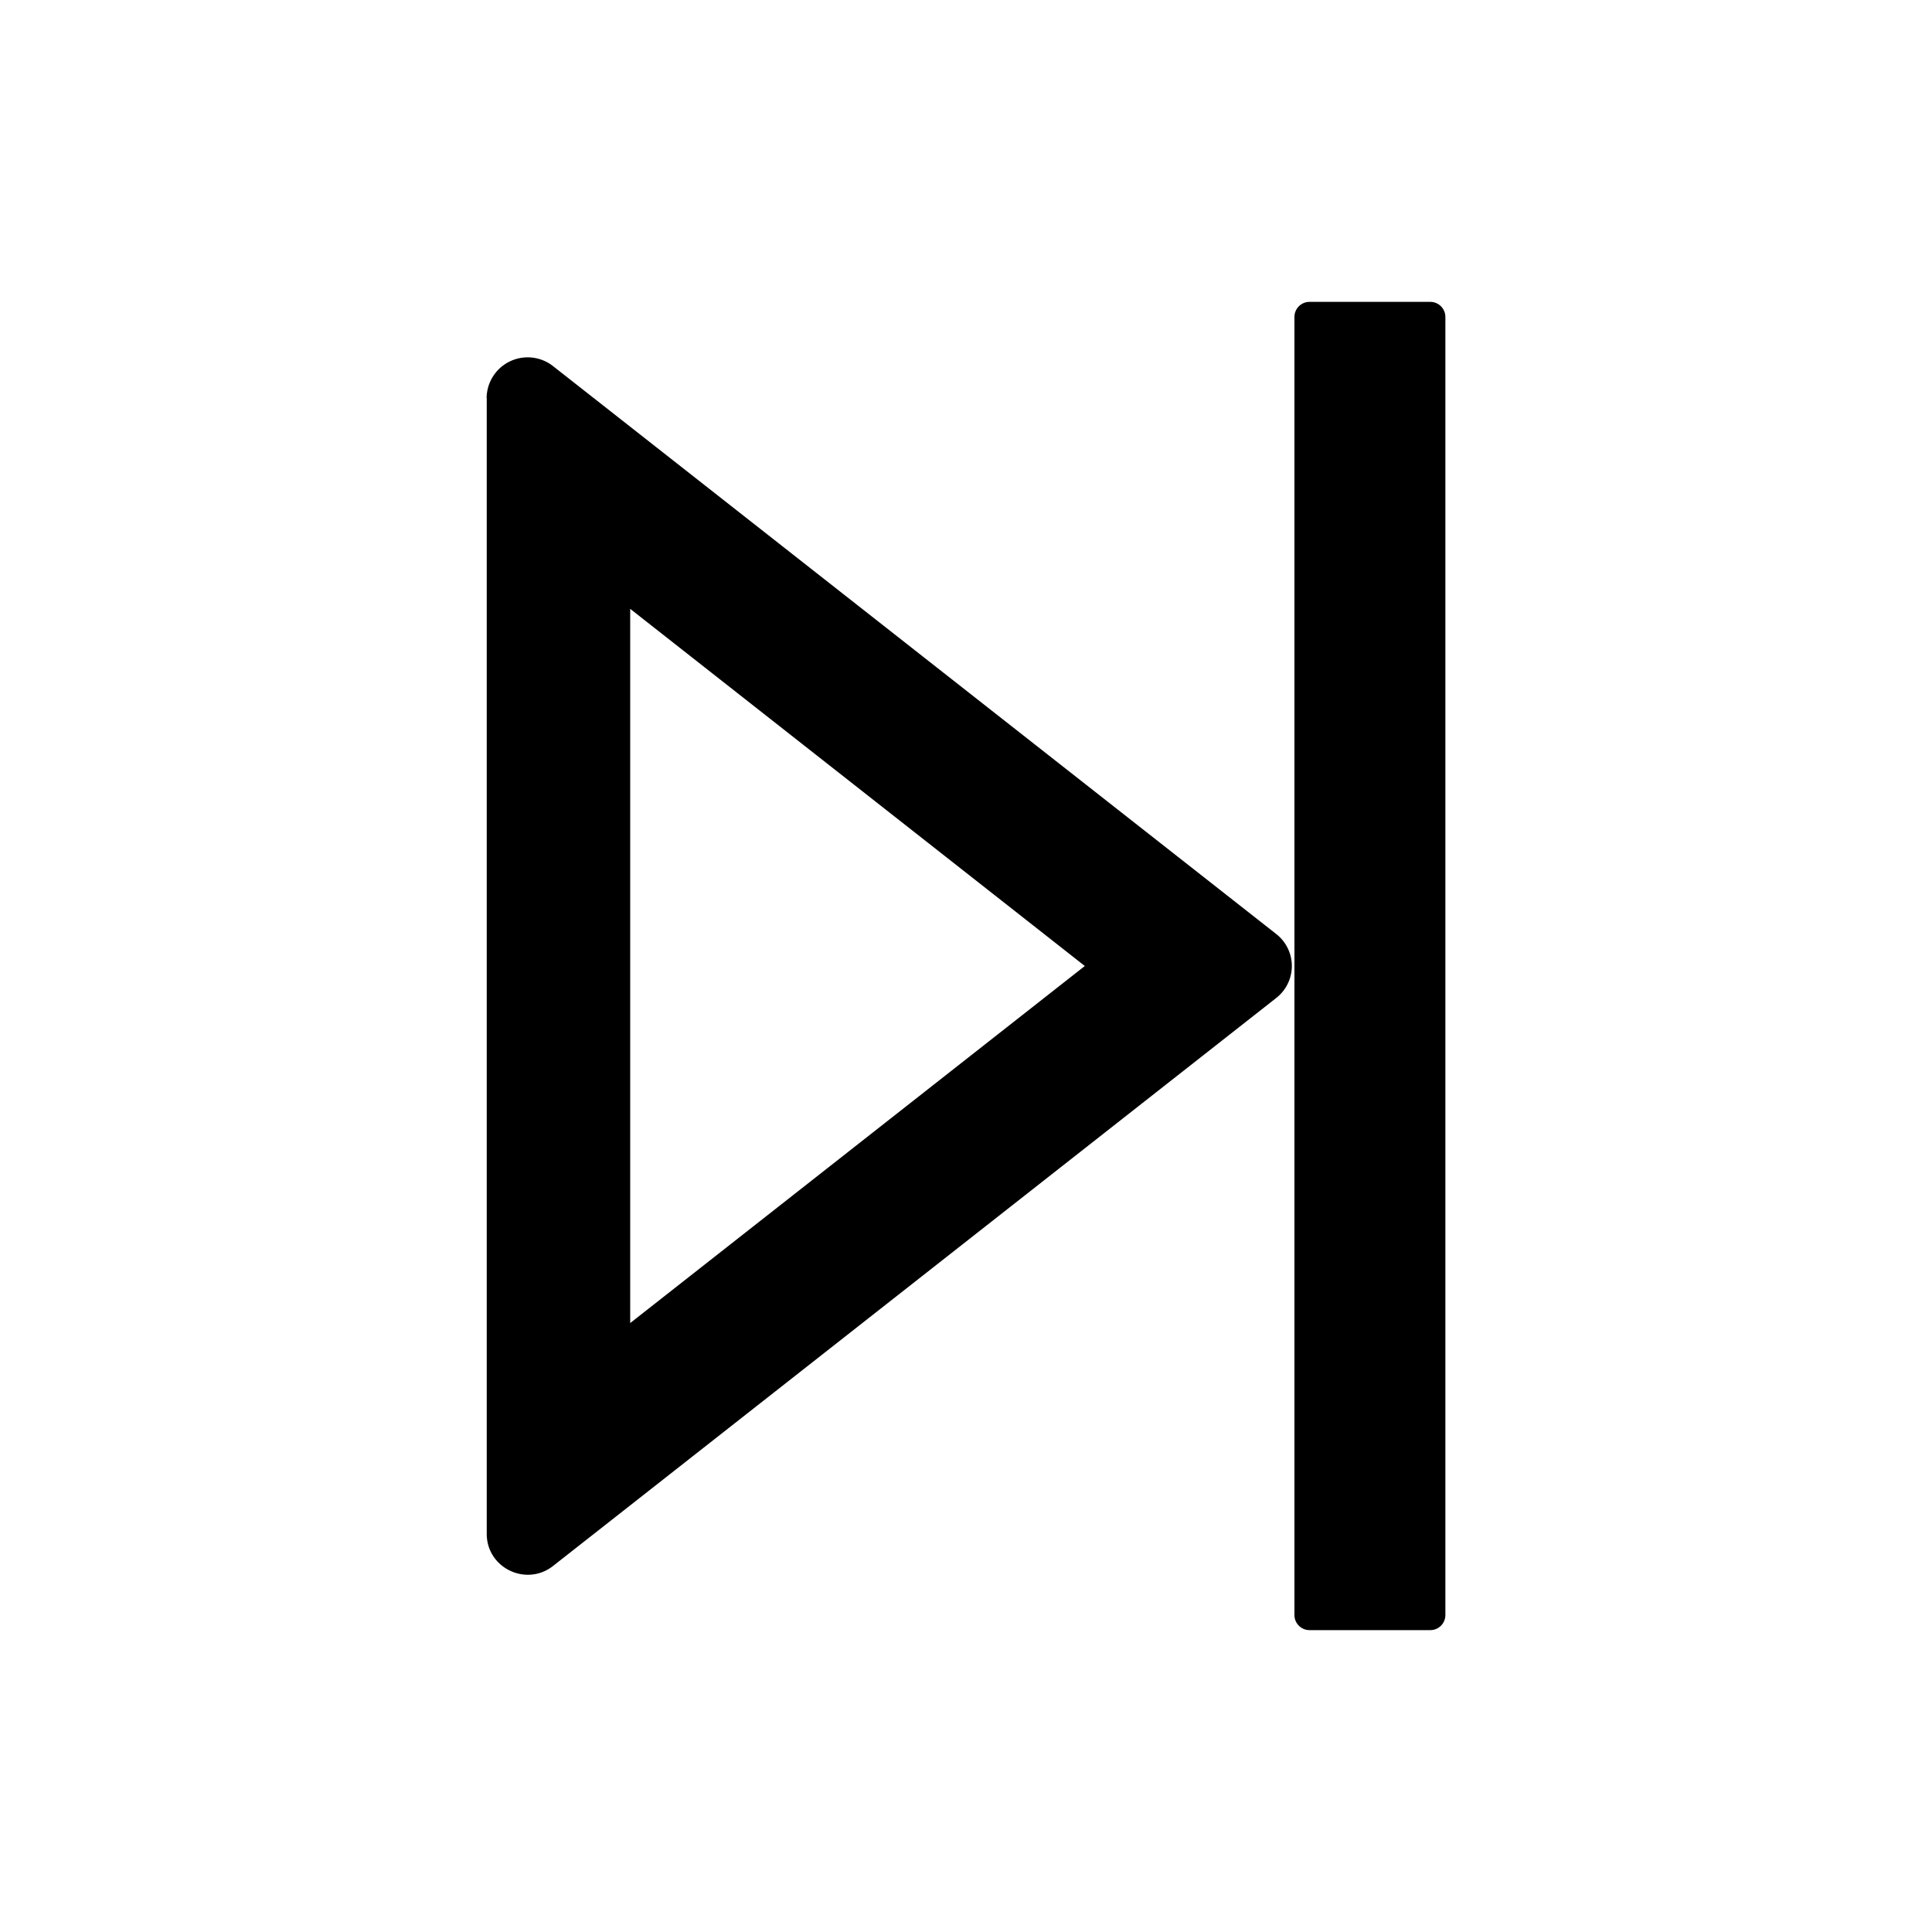 <?xml version="1.0" standalone="no"?><!DOCTYPE svg PUBLIC "-//W3C//DTD SVG 1.1//EN" "http://www.w3.org/Graphics/SVG/1.1/DTD/svg11.dtd"><svg t="1725356193693" class="icon" viewBox="0 0 1024 1024" version="1.1" xmlns="http://www.w3.org/2000/svg" p-id="1270" xmlns:xlink="http://www.w3.org/1999/xlink" width="200" height="200"><path d="M257.984 210.944v602.048c0 18.112 20.992 28.16 35.2 16.96L676.416 528.96a21.504 21.504 0 0 0 0-33.92L293.12 194.048a21.76 21.76 0 0 0-35.2 16.896z m76.096 111.808L574.976 512l-240.96 189.248V322.752zM694.08 864h64a8 8 0 0 0 8-8V168a8 8 0 0 0-8-8h-64a8 8 0 0 0-8 8v688c0 4.416 3.584 8 8 8z" p-id="1271"></path></svg>